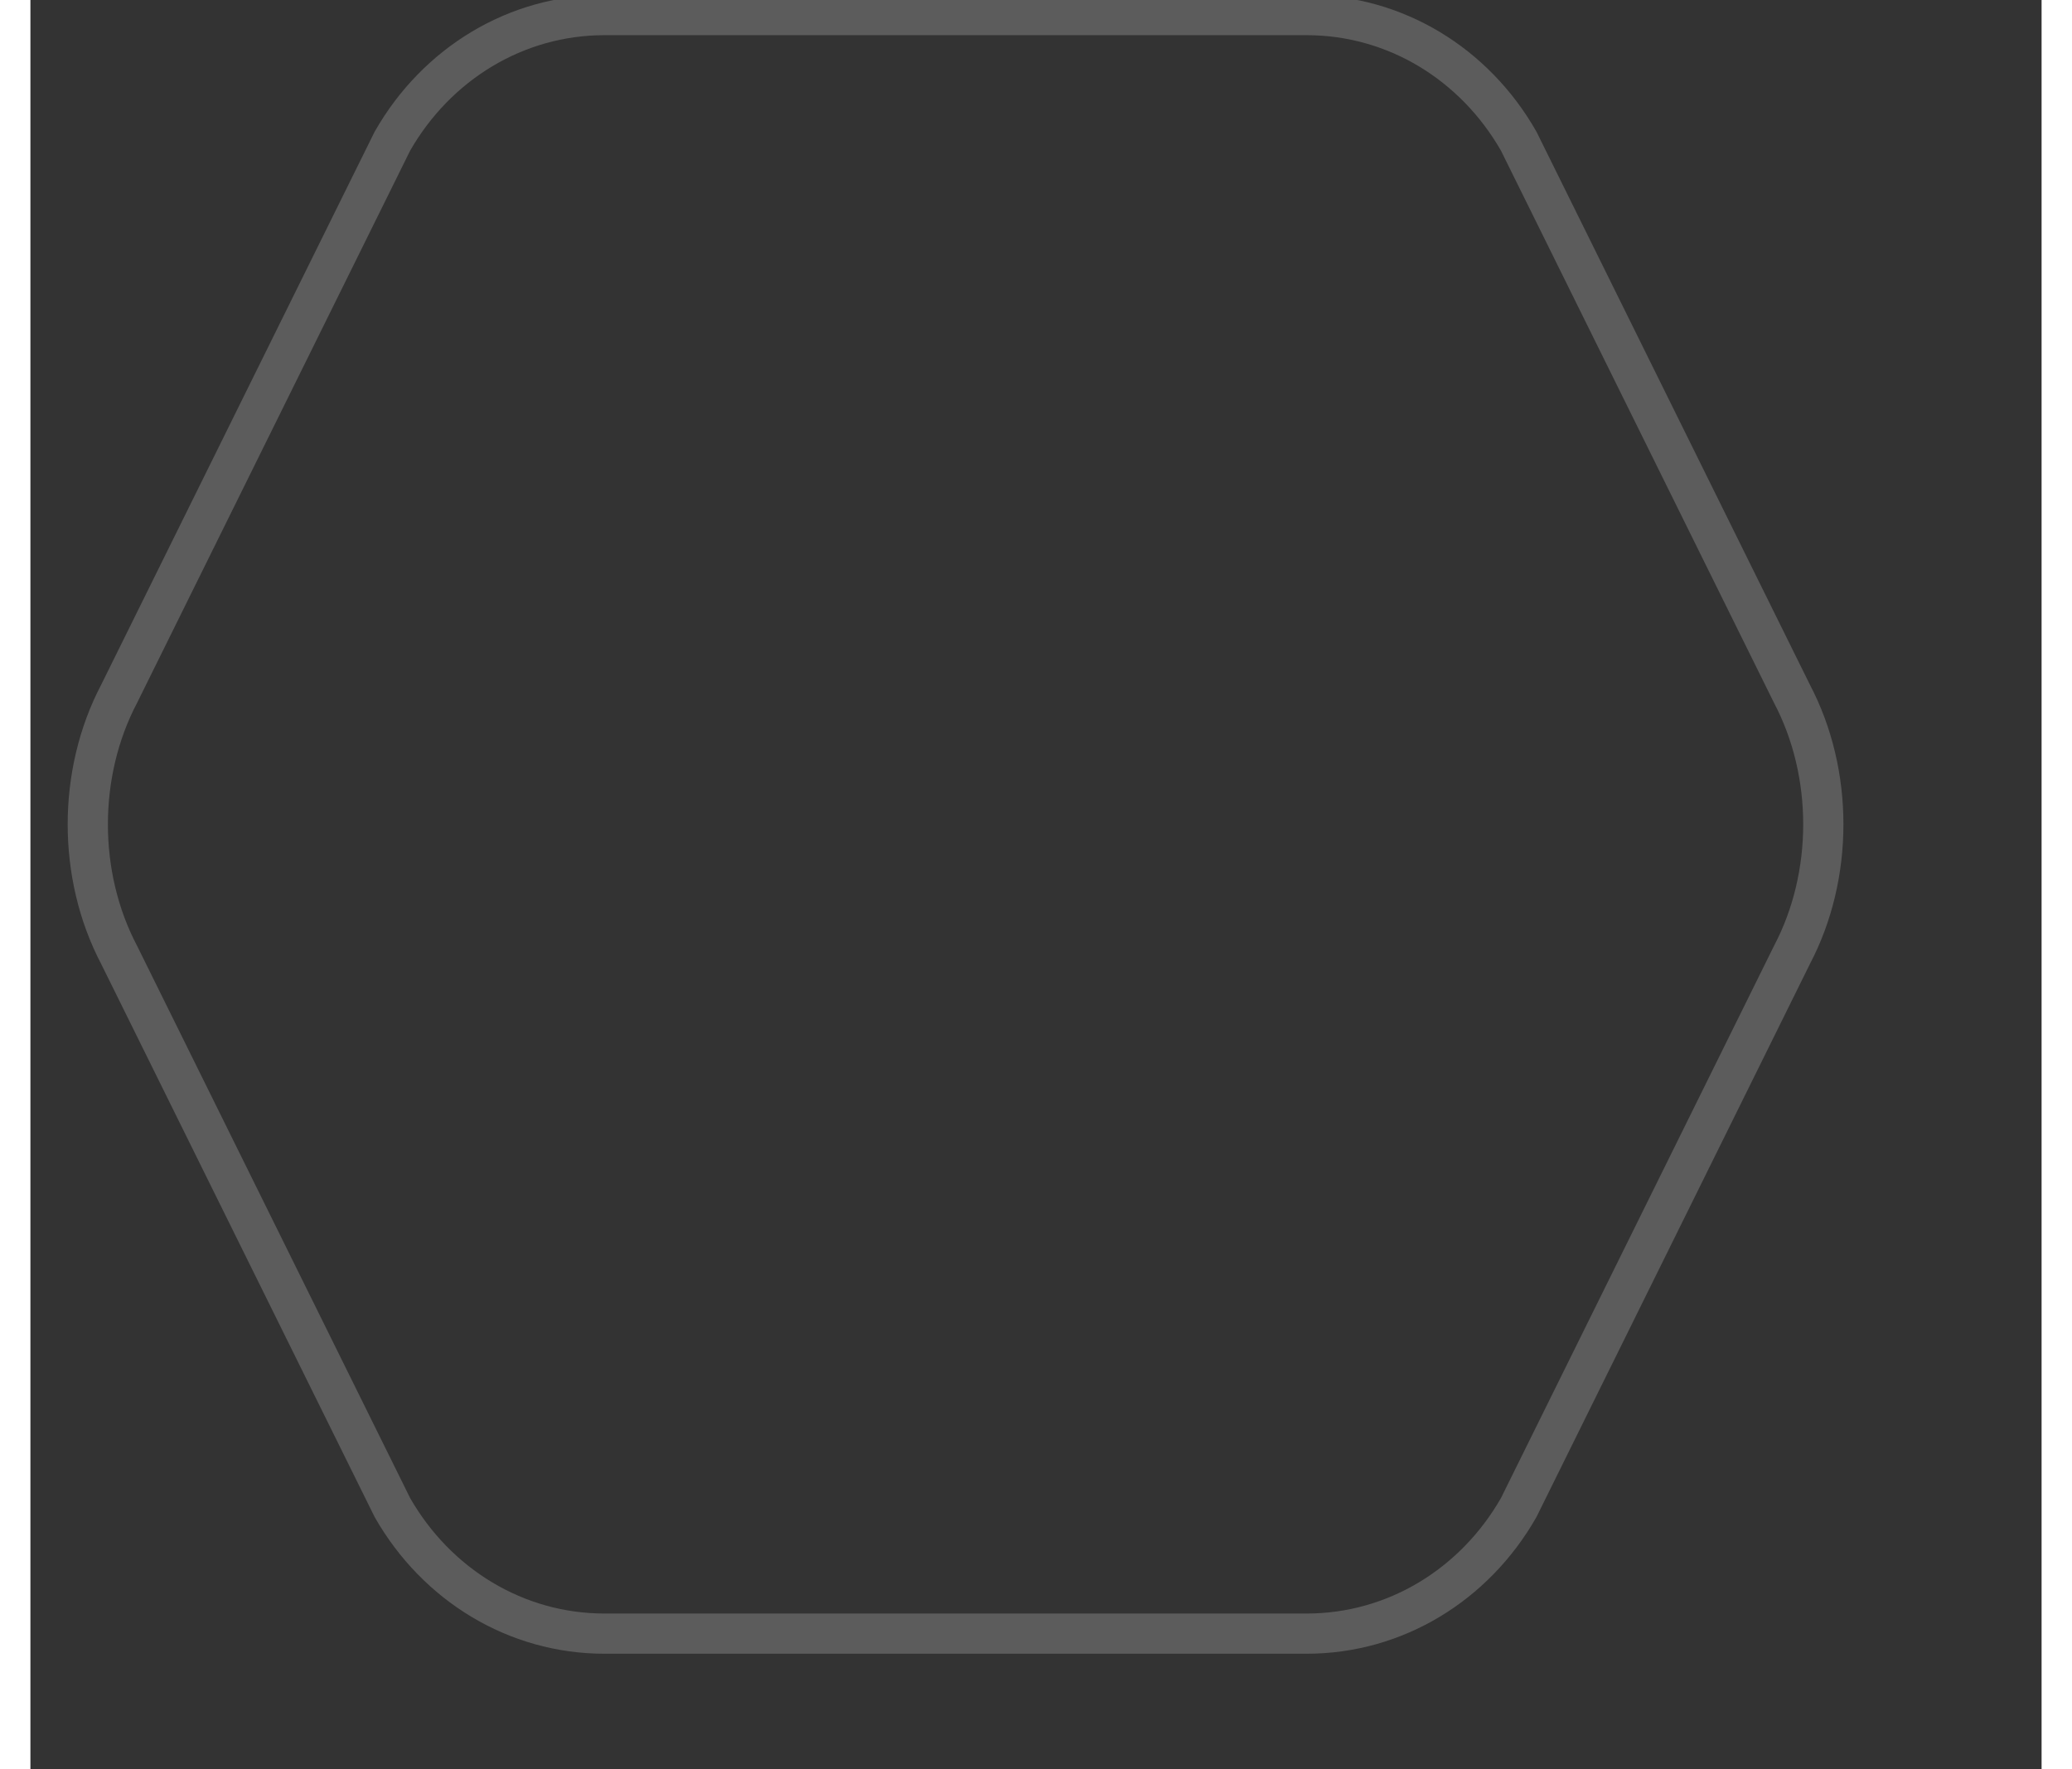         <svg
          xmlns="http://www.w3.org/2000/svg"
          xmlns:xlink="http://www.w3.org/1999/xlink"
          width="48"
          height="41"
          viewBox="0 0 50 44"
          fill="none"
        >
          <rect x="0" y="0" width="50" height="44" fill="#333333" stroke="none"/>
          <path
            d="M37.001 3.511C35.903 1.586 33.925 0.375 31.73 0.375L14.27 0.375C12.075 0.375 10.098 1.586 8.999 3.511L2.205 17.255C1.167 19.231 1.167 21.769 2.205 23.745L8.999 37.489C10.098 39.414 12.075 40.625 14.27 40.625H31.73C33.925 40.625 35.903 39.414 37.001 37.489L43.795 23.745C44.833 21.769 44.833 19.231 43.795 17.255L37.001 3.511Z"
            stroke="white"
            stroke-opacity="0.2"
          />
        </svg>
